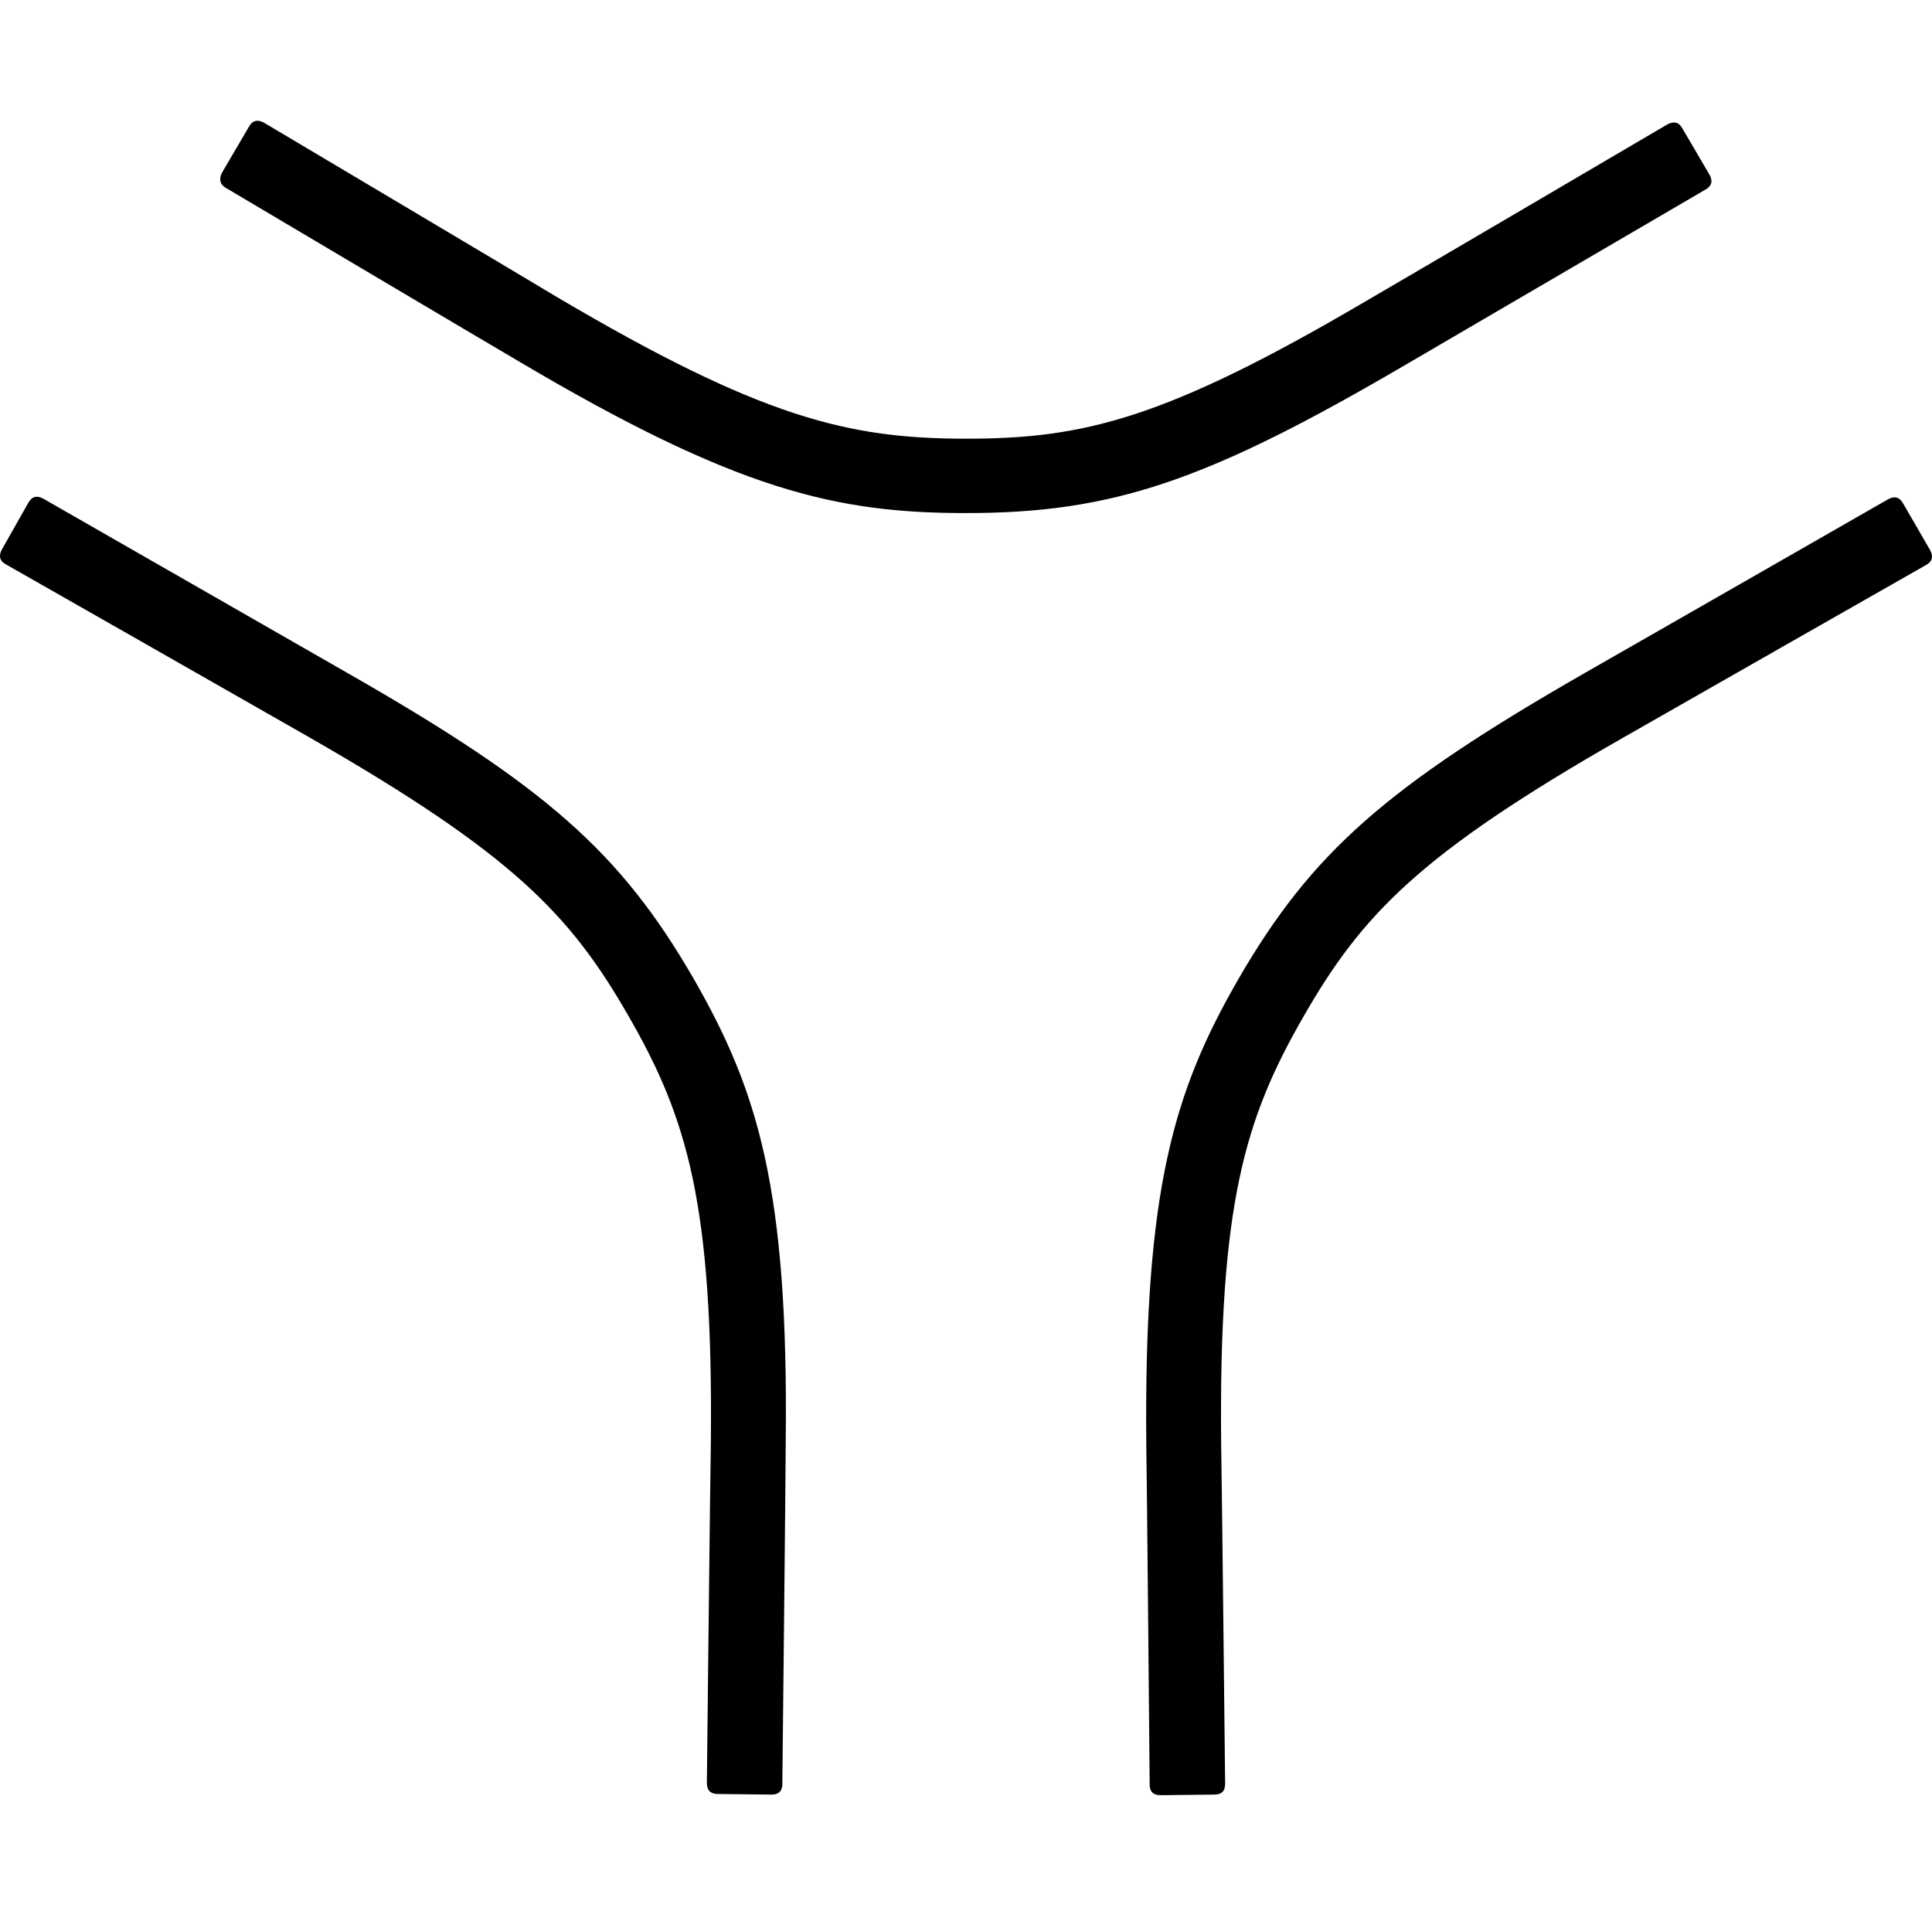 <svg xmlns="http://www.w3.org/2000/svg" width="16" height="16" viewBox="0 0 16 16"><path d="M1.862,1.551 L1.862,1.551 C1.819,1.522 1.814,1.479 1.838,1.431 L2.062,1.049 C2.091,0.997 2.134,0.987 2.186,1.016 C2.186,1.016 4.413,2.339 4.609,2.458 C6.307,3.461 7.027,3.633 8,3.633 C8.968,3.633 9.641,3.476 11.315,2.492 C11.539,2.363 13.809,1.03 13.809,1.03 C13.862,1.002 13.905,1.011 13.933,1.064 L14.157,1.446 C14.186,1.498 14.177,1.541 14.124,1.57 C14.124,1.57 11.859,2.893 11.63,3.027 C9.989,3.987 9.211,4.249 8,4.249 C6.927,4.249 6.102,4.063 4.289,2.988 C4.084,2.869 1.862,1.551 1.862,1.551 C1.862,1.551 1.862,1.551 1.857,1.551 C1.862,1.551 1.862,1.551 1.862,1.551 M5.744,8.104 C6.278,9.035 6.531,9.847 6.507,11.948 C6.507,12.187 6.479,14.771 6.479,14.771 C6.479,14.771 6.479,14.771 6.479,14.776 C6.479,14.781 6.479,14.785 6.479,14.785 L6.479,14.785 C6.474,14.838 6.445,14.862 6.388,14.862 L5.944,14.857 C5.882,14.857 5.854,14.824 5.854,14.766 C5.854,14.766 5.882,12.173 5.887,11.944 C5.906,9.971 5.692,9.259 5.205,8.414 C4.723,7.574 4.246,7.072 2.563,6.107 C2.339,5.978 0.049,4.674 0.049,4.674 C-0.003,4.646 -0.013,4.603 0.016,4.55 L0.235,4.163 C0.264,4.111 0.307,4.101 0.359,4.13 C0.359,4.13 2.634,5.434 2.868,5.568 C4.523,6.513 5.138,7.058 5.744,8.104 M15.984,4.555 C16.013,4.608 16.003,4.651 15.951,4.679 C15.951,4.679 13.661,5.983 13.437,6.112 C11.754,7.072 11.277,7.578 10.795,8.419 C10.308,9.264 10.094,9.976 10.113,11.948 C10.118,12.178 10.146,14.771 10.146,14.771 C10.146,14.833 10.118,14.862 10.056,14.862 L9.612,14.867 C9.555,14.867 9.526,14.843 9.521,14.79 L9.521,14.79 C9.521,14.79 9.521,14.785 9.521,14.781 C9.521,14.781 9.521,14.781 9.521,14.776 C9.521,14.776 9.498,12.192 9.493,11.953 C9.474,9.847 9.722,9.035 10.256,8.108 C10.862,7.062 11.477,6.518 13.127,5.572 C13.361,5.439 15.636,4.135 15.636,4.135 C15.688,4.106 15.731,4.116 15.76,4.168 L15.984,4.555 Z"/></svg>